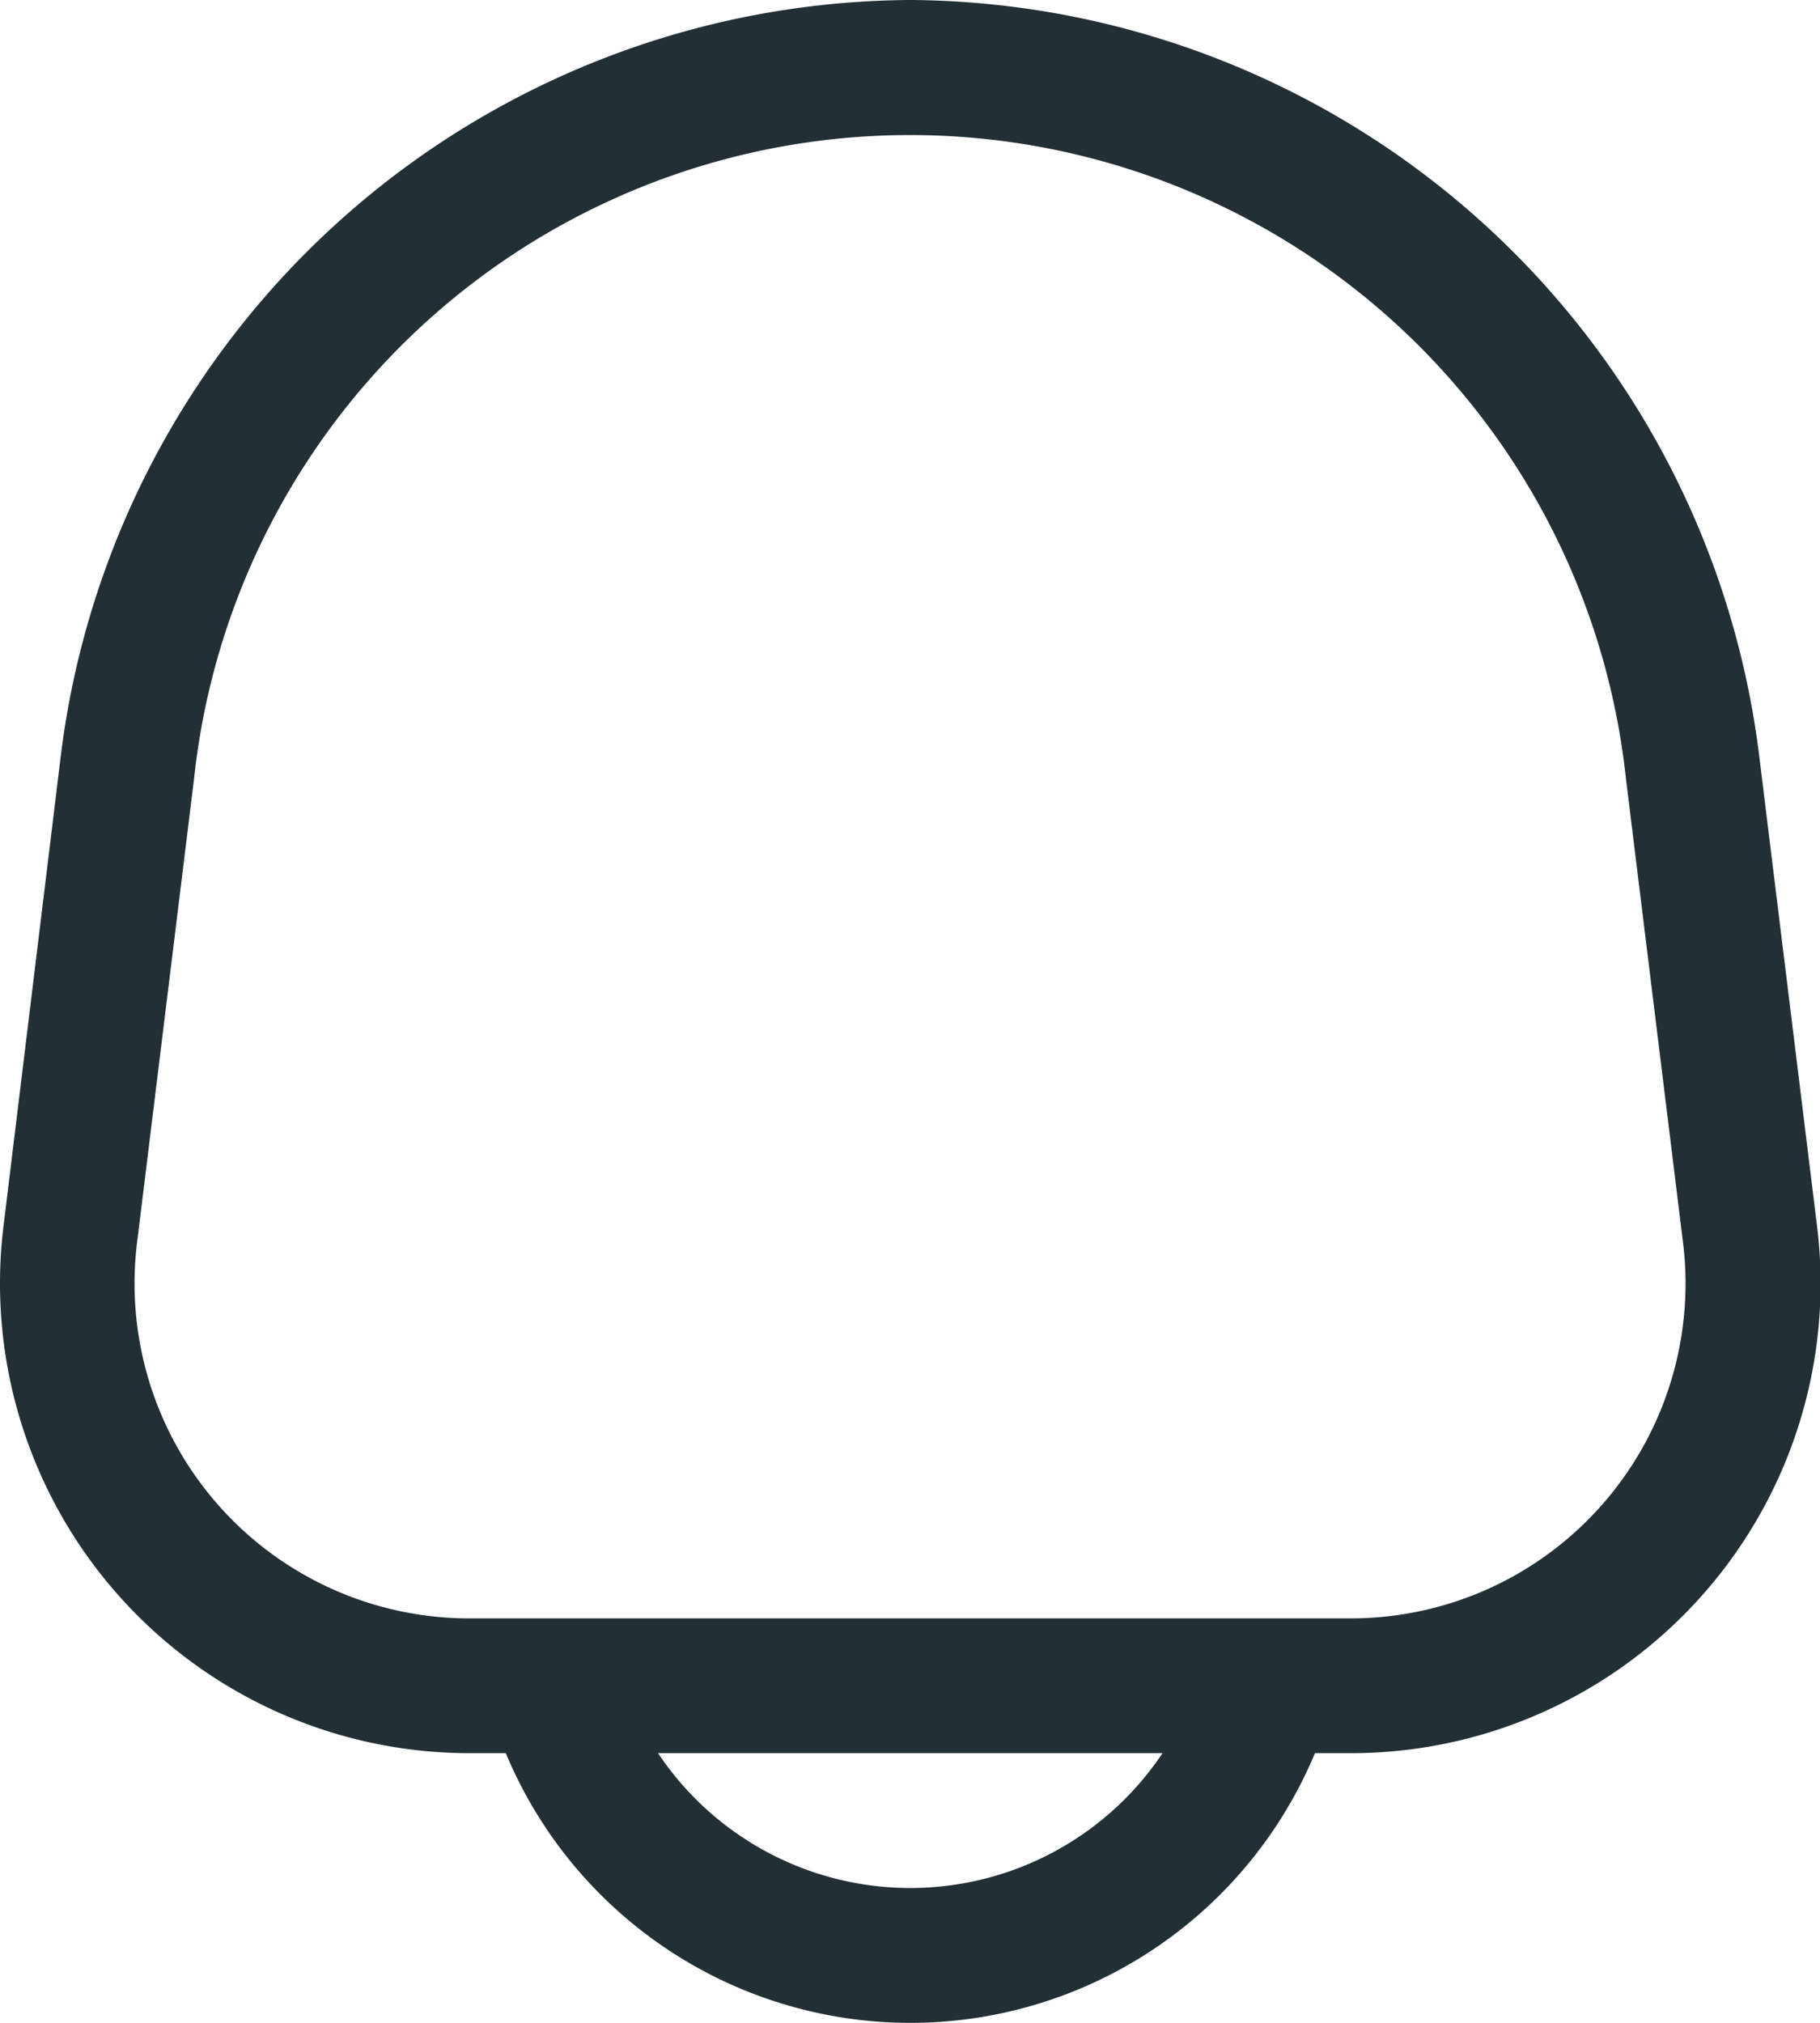 <svg id="noun-notification-5697508" xmlns="http://www.w3.org/2000/svg" width="22.691" height="25.213" viewBox="0 0 22.691 25.213">
  <path id="Path_53274" data-name="Path 53274" d="M125.1,17.5A10.733,10.733,0,0,0,114.5,26.995L113.8,32.74a5.855,5.855,0,0,0,5.757,6.611h.5a5.465,5.465,0,0,0,10.088,0h.5A5.854,5.854,0,0,0,136.4,32.74l-.707-5.746A10.733,10.733,0,0,0,125.1,17.5Zm3.145,21.851h-6.29a3.783,3.783,0,0,0,6.29,0ZM116.171,27.2a8.977,8.977,0,0,1,17.851,0l.707,5.746a4.174,4.174,0,0,1-4.089,4.725H119.554a4.174,4.174,0,0,1-4.089-4.725Z" transform="translate(-113.751 -17.5)" fill="#222f35" fill-rule="evenodd"/>
</svg>
